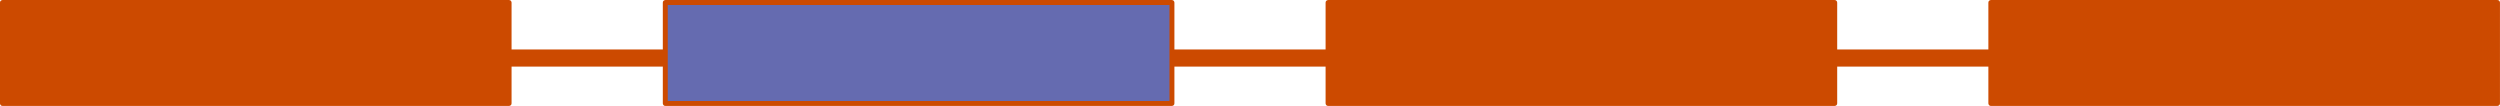 <?xml version="1.0" encoding="UTF-8" standalone="no"?>
<svg
   xmlns:osb="http://www.openswatchbook.org/uri/2009/osb"
   xmlns:dc="http://purl.org/dc/elements/1.1/"
   xmlns:cc="http://creativecommons.org/ns#"
   xmlns:rdf="http://www.w3.org/1999/02/22-rdf-syntax-ns#"
   xmlns:svg="http://www.w3.org/2000/svg"
   xmlns="http://www.w3.org/2000/svg"
   xmlns:xlink="http://www.w3.org/1999/xlink"
   xmlns:sodipodi="http://sodipodi.sourceforge.net/DTD/sodipodi-0.dtd"
   xmlns:inkscape="http://www.inkscape.org/namespaces/inkscape"
   inkscape:version="1.0rc1 (09960d6, 2020-04-09)"
   sodipodi:docname="MPswitch3Pos_1.svg"
   id="svg2354"
   version="1.1"
   viewBox="0 0 39.919 1.691"
   height="1.691mm"
   width="39.919mm">
  <defs
     id="defs2348">
    <linearGradient
       osb:paint="solid"
       id="linearGradient2641">
      <stop
         id="stop2639"
         offset="0"
         style="stop-color:#cc4a00;stop-opacity:1;" />
    </linearGradient>
    <linearGradient
       gradientTransform="matrix(0.265,0,0,0.265,2.273,96.19)"
       inkscape:collect="always"
       xlink:href="#linearGradient2641"
       id="linearGradient3748"
       gradientUnits="userSpaceOnUse"
       x1="316.123"
       y1="196.12"
       x2="466.698"
       y2="196.12" />
    <linearGradient
       gradientTransform="matrix(1,0,0,4.303,6.335,-649.141)"
       gradientUnits="userSpaceOnUse"
       id="linearGradient2087"
       xlink:href="#linearGradient2641"
       inkscape:collect="always" />
    <linearGradient
       gradientTransform="matrix(0.265,0,0,0.265,2.273,96.19)"
       gradientUnits="userSpaceOnUse"
       id="linearGradient2965"
       xlink:href="#linearGradient2641"
       inkscape:collect="always" />
    <linearGradient
       y2="196.12"
       x2="466.698"
       y1="196.12"
       x1="316.123"
       gradientTransform="matrix(0.265,0,0,0.265,2.273,96.19)"
       gradientUnits="userSpaceOnUse"
       id="linearGradient2967"
       xlink:href="#linearGradient2641"
       inkscape:collect="always" />
    <linearGradient
       gradientTransform="matrix(0.265,0,0,0.265,2.273,96.19)"
       gradientUnits="userSpaceOnUse"
       id="linearGradient2969"
       xlink:href="#linearGradient2641"
       inkscape:collect="always" />
    <linearGradient
       y2="196.12"
       x2="466.698"
       y1="196.12"
       x1="316.123"
       gradientTransform="matrix(0.265,0,0,0.265,2.273,96.19)"
       gradientUnits="userSpaceOnUse"
       id="linearGradient2971"
       xlink:href="#linearGradient2641"
       inkscape:collect="always" />
    <linearGradient
       y2="196.12"
       x2="466.698"
       y1="196.12"
       x1="316.123"
       gradientTransform="matrix(0.265,0,0,0.265,2.273,96.19)"
       gradientUnits="userSpaceOnUse"
       id="linearGradient2975"
       xlink:href="#linearGradient2641"
       inkscape:collect="always" />
  </defs>
  <sodipodi:namedview
     inkscape:window-maximized="0"
     inkscape:window-y="141"
     inkscape:window-x="244"
     inkscape:window-height="943"
     inkscape:window-width="1252"
     showgrid="false"
     inkscape:document-rotation="0"
     inkscape:current-layer="layer1"
     inkscape:document-units="mm"
     inkscape:cy="0.58889663"
     inkscape:cx="31.859693"
     inkscape:zoom="4.6750875"
     inkscape:pageshadow="2"
     inkscape:pageopacity="0.0"
     borderopacity="1.0"
     bordercolor="#666666"
     pagecolor="#ffffff"
     id="base" />
  <g
     transform="translate(-85.874,-147.321)"
     id="layer1"
     inkscape:groupmode="layer"
     inkscape:label="Layer 1">
    <rect
       style="fill:url(#linearGradient2969);fill-opacity:1;stroke:url(#linearGradient2971);stroke-width:0.079;stroke-linecap:round;stroke-linejoin:bevel;stroke-miterlimit:10;stroke-dasharray:none;stroke-opacity:1;paint-order:markers stroke fill"
       id="rect3769"
       width="8.09"
       height="1.612"
       x="107.08"
       y="147.361"
       ry="0.001" />
    <rect
       ry="0.001"
       y="147.361"
       x="117.663"
       height="1.612"
       width="8.09"
       id="rect3771"
       style="fill:url(#linearGradient2965);fill-opacity:1;stroke:url(#linearGradient2967);stroke-width:0.079;stroke-linecap:round;stroke-linejoin:bevel;stroke-miterlimit:10;stroke-dasharray:none;stroke-opacity:1;paint-order:markers stroke fill" />
    <g
       transform="matrix(0.265,0,0,0.265,0.597,96.655)"
       id="g2289">
      <rect
         ry="0.024"
         y="194.173"
         x="323.22"
         height="1.031"
         width="148.086"
         id="rect3773"
         style="fill:url(#linearGradient2087);fill-opacity:1;stroke:none;stroke-width:1.516;stroke-linecap:round;stroke-linejoin:bevel;stroke-miterlimit:10;stroke-dasharray:none;stroke-opacity:1;paint-order:markers stroke fill" />
    </g>
    <rect
       ry="0.001"
       y="147.361"
       x="96.497"
       height="1.612"
       width="8.09"
       id="rect3767"
       style="fill:#656bb0;fill-opacity:1;stroke:url(#linearGradient2975);stroke-width:0.079;stroke-linecap:round;stroke-linejoin:bevel;stroke-miterlimit:10;stroke-dasharray:none;stroke-opacity:1;paint-order:markers stroke fill" />
    <rect
       style="fill:#cc4a00;fill-opacity:1;stroke:url(#linearGradient3748);stroke-width:0.079;stroke-linecap:round;stroke-linejoin:bevel;stroke-miterlimit:10;stroke-dasharray:none;stroke-opacity:1;paint-order:markers stroke fill"
       id="rect3765"
       width="8.09"
       height="1.612"
       x="85.913"
       y="147.361"
       ry="0.001" />
  </g>
</svg>
